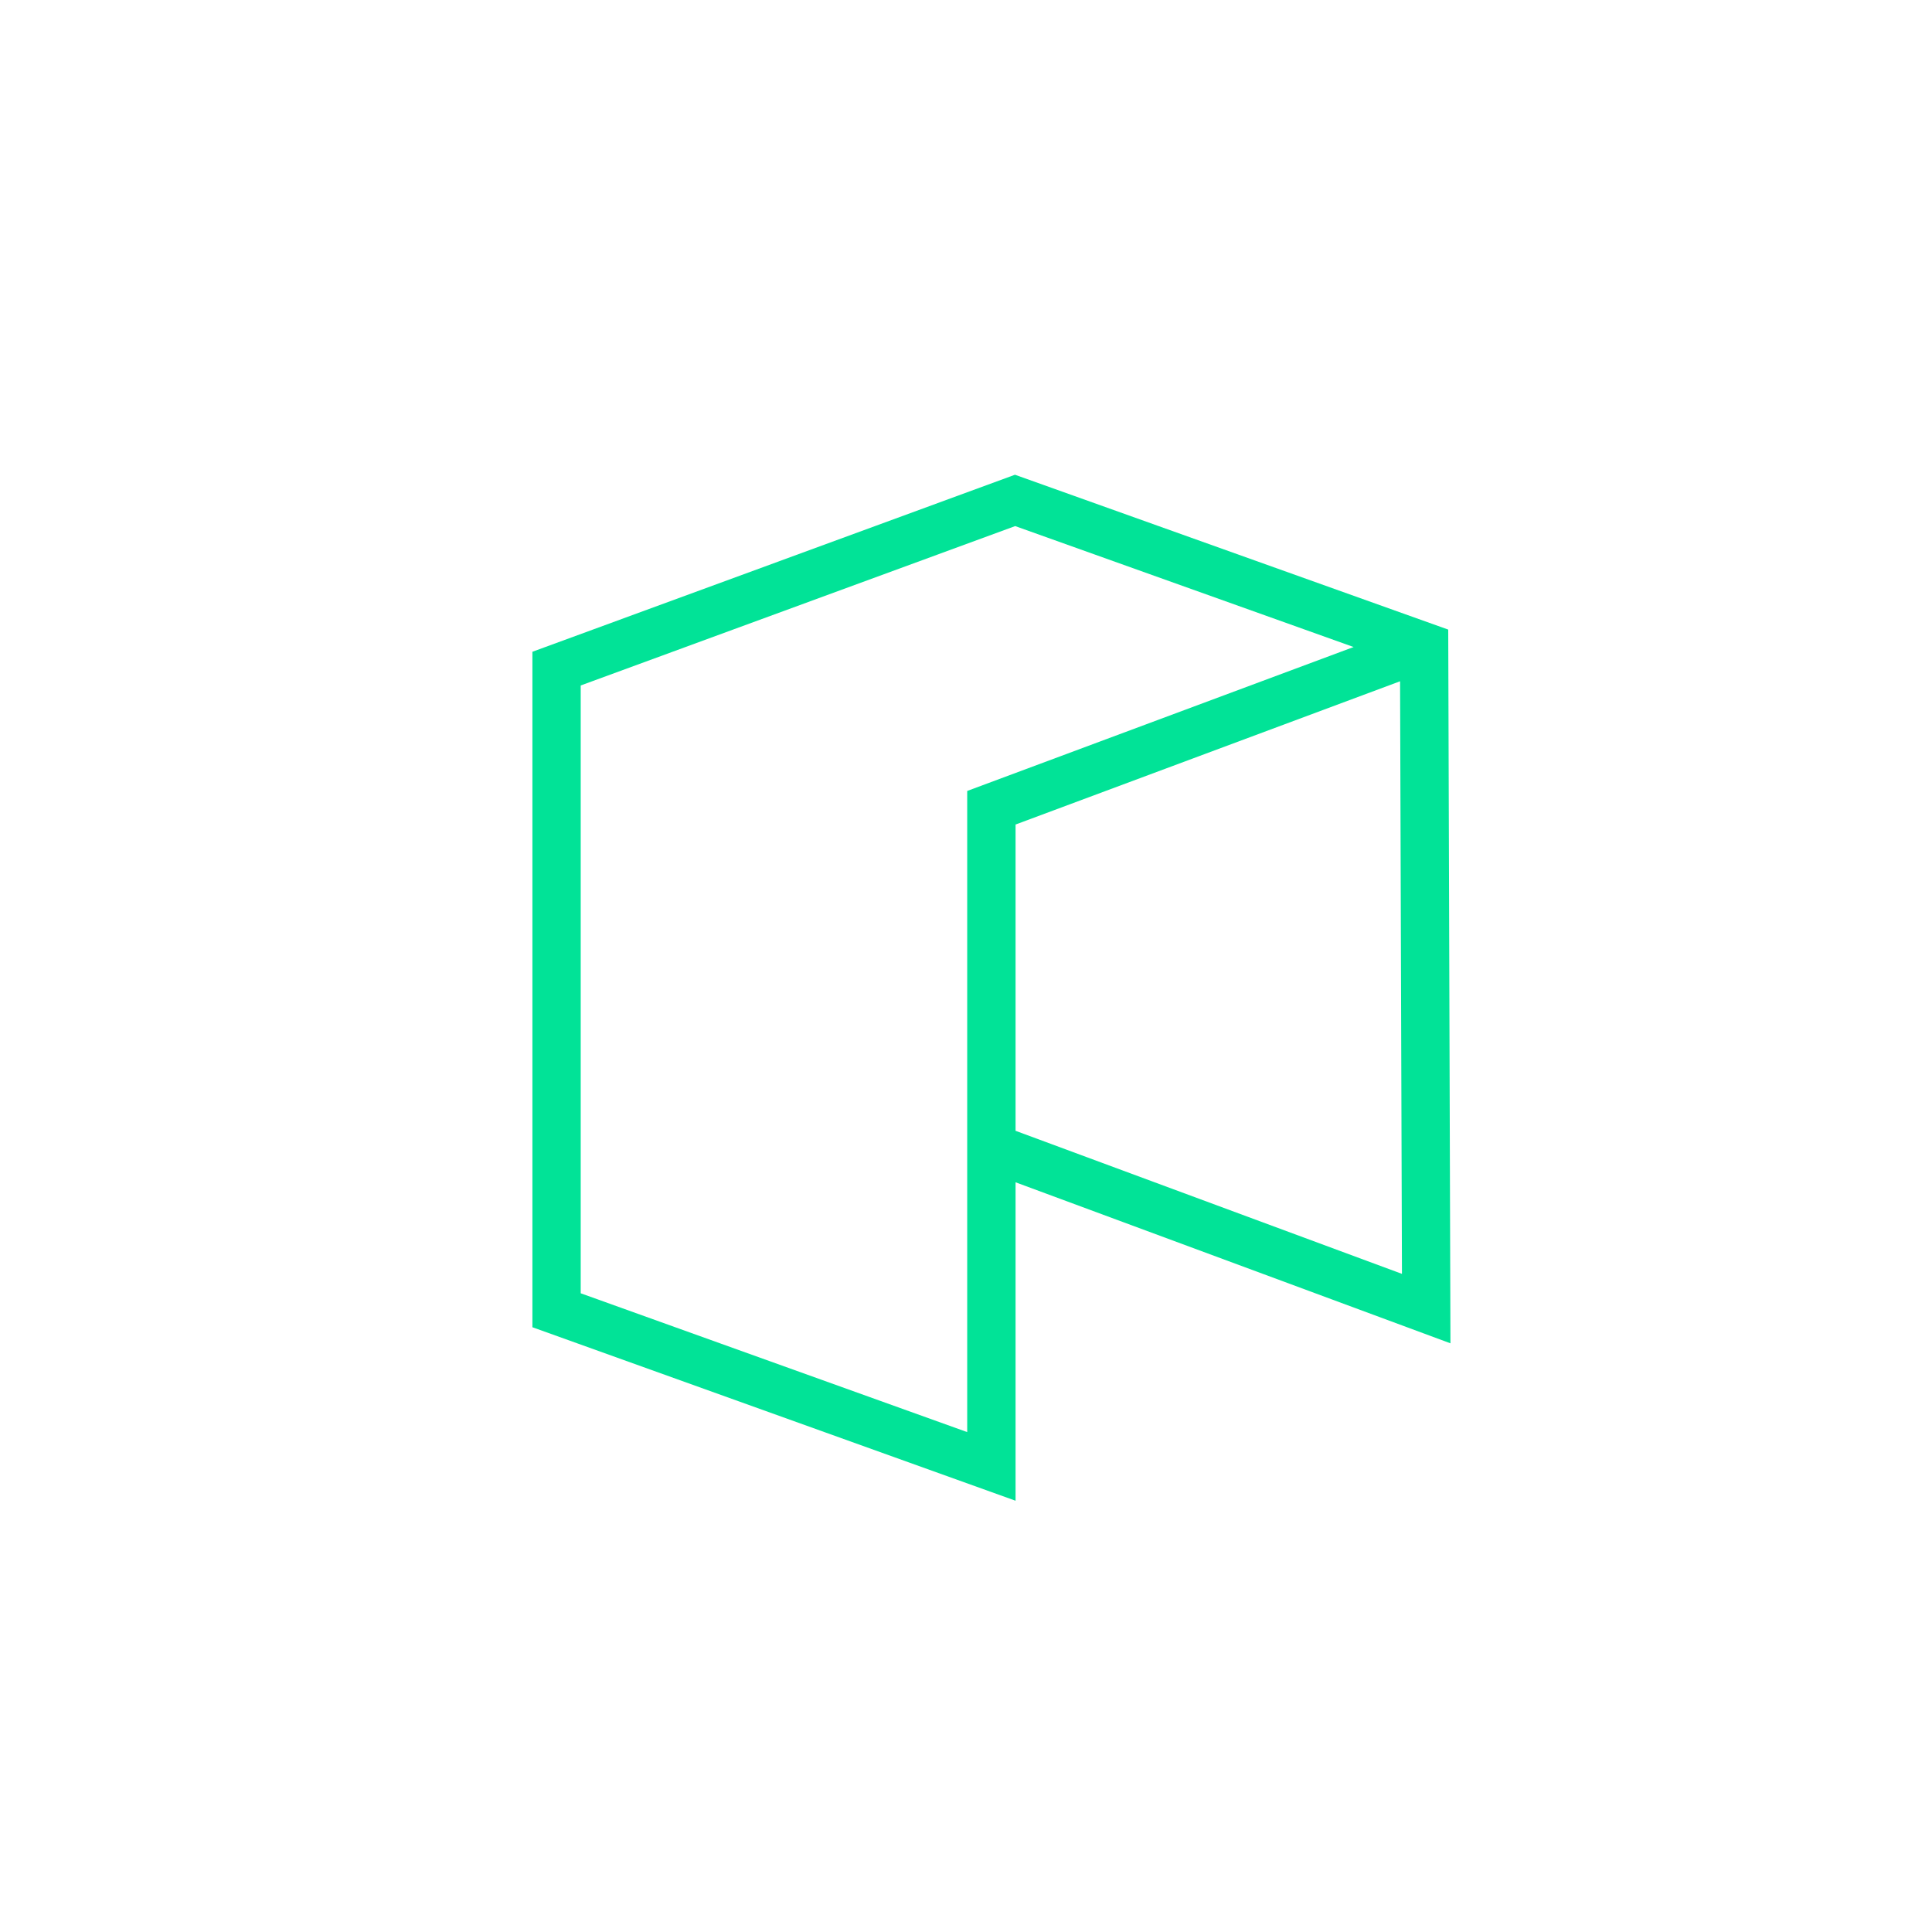 <svg width="40" height="40" xmlns="http://www.w3.org/2000/svg" viewBox="0 0 40 40"><g fill="none" fill-rule="evenodd"><path d="M21.018 10.892l7.007 2.504-8 2.98V29.65l-8.002-2.874V14.192l8.995-3.3zm8.008 15.482l-8-2.962v-6.341l7.961-2.966.039 12.27zm-8 4.697v-6.593l9.004 3.334-.046-14.777-8.97-3.206-9.991 3.665v13.985l10.003 3.592z" fill="#01E397" fill-rule="nonzero"/></g></svg>